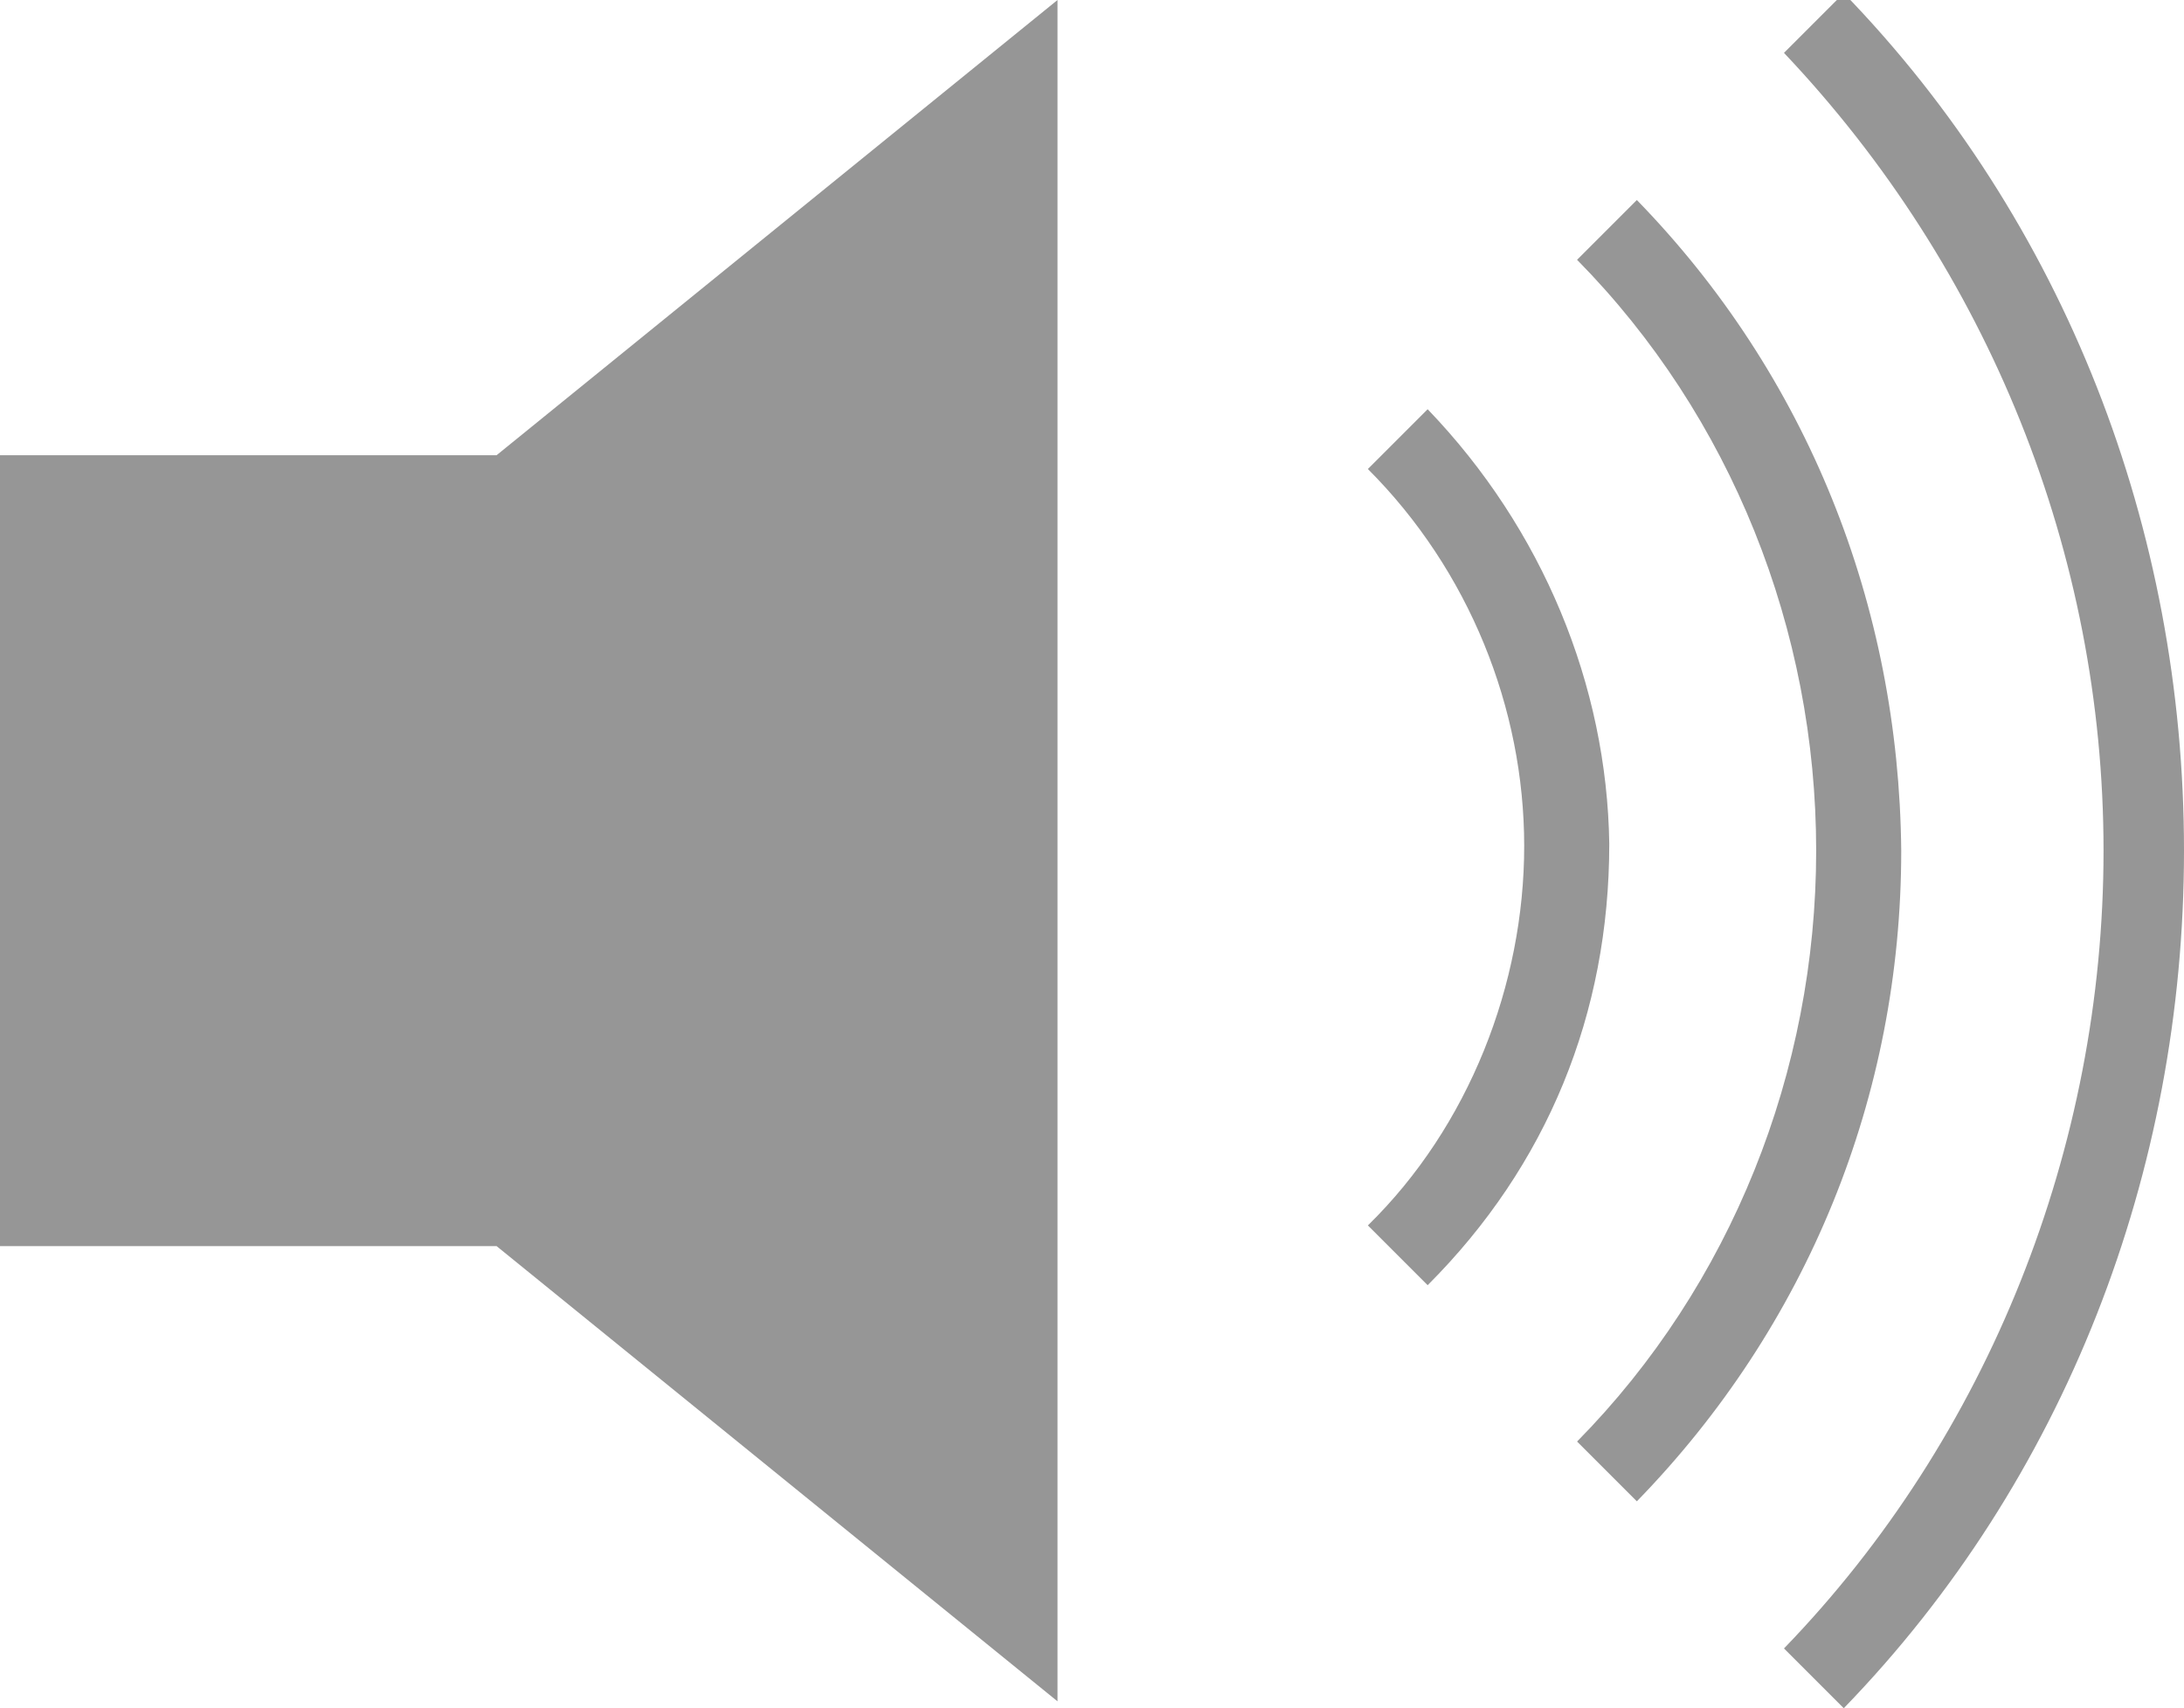 <?xml version="1.0" encoding="utf-8"?>
<!-- Generator: Adobe Illustrator 16.0.4, SVG Export Plug-In . SVG Version: 6.00 Build 0)  -->
<!DOCTYPE svg PUBLIC "-//W3C//DTD SVG 1.1//EN" "http://www.w3.org/Graphics/SVG/1.1/DTD/svg11.dtd">
<svg version="1.1" id="Layer_1" xmlns="http://www.w3.org/2000/svg" xmlns:xlink="http://www.w3.org/1999/xlink" x="0px" y="0px"
	 width="581.4px" height="454.716px" viewBox="15.3 93.06 581.4 454.716" enable-background="new 15.3 93.06 581.4 454.716"
	 xml:space="preserve">
<polygon fill="#969696" points="15.3,214.236 15.3,424.764 147.492,424.764 296.82,545.94 296.82,93.06 147.492,214.236 "/>
<path fill="#969696" d="M506.124,91.224l-15.912,15.912C544.68,164.664,575.28,240.552,575.28,319.5s-30.601,156.06-85.068,212.364
	l15.912,15.912C564.876,487.188,596.7,405.18,596.7,319.5C596.7,233.82,564.876,151.812,506.124,91.224z"/>
<path fill="#969696" d="M451.044,146.304l-15.912,15.912c41.004,41.616,63.648,98.532,63.648,157.284
	s-22.645,115.668-63.648,157.284l15.912,15.912c45.288-46.513,70.38-107.712,70.38-173.196
	C520.812,254.016,496.332,192.816,451.044,146.304z"/>
<path fill="#969696" d="M395.352,201.996l-15.911,15.912c26.928,26.928,41.615,63.648,41.615,100.368
	c0,36.72-14.688,74.664-41.615,100.98l15.911,15.912c31.824-31.824,48.349-72.216,48.349-117.504
	C443.088,275.436,425.952,233.82,395.352,201.996z"/>
</svg>
